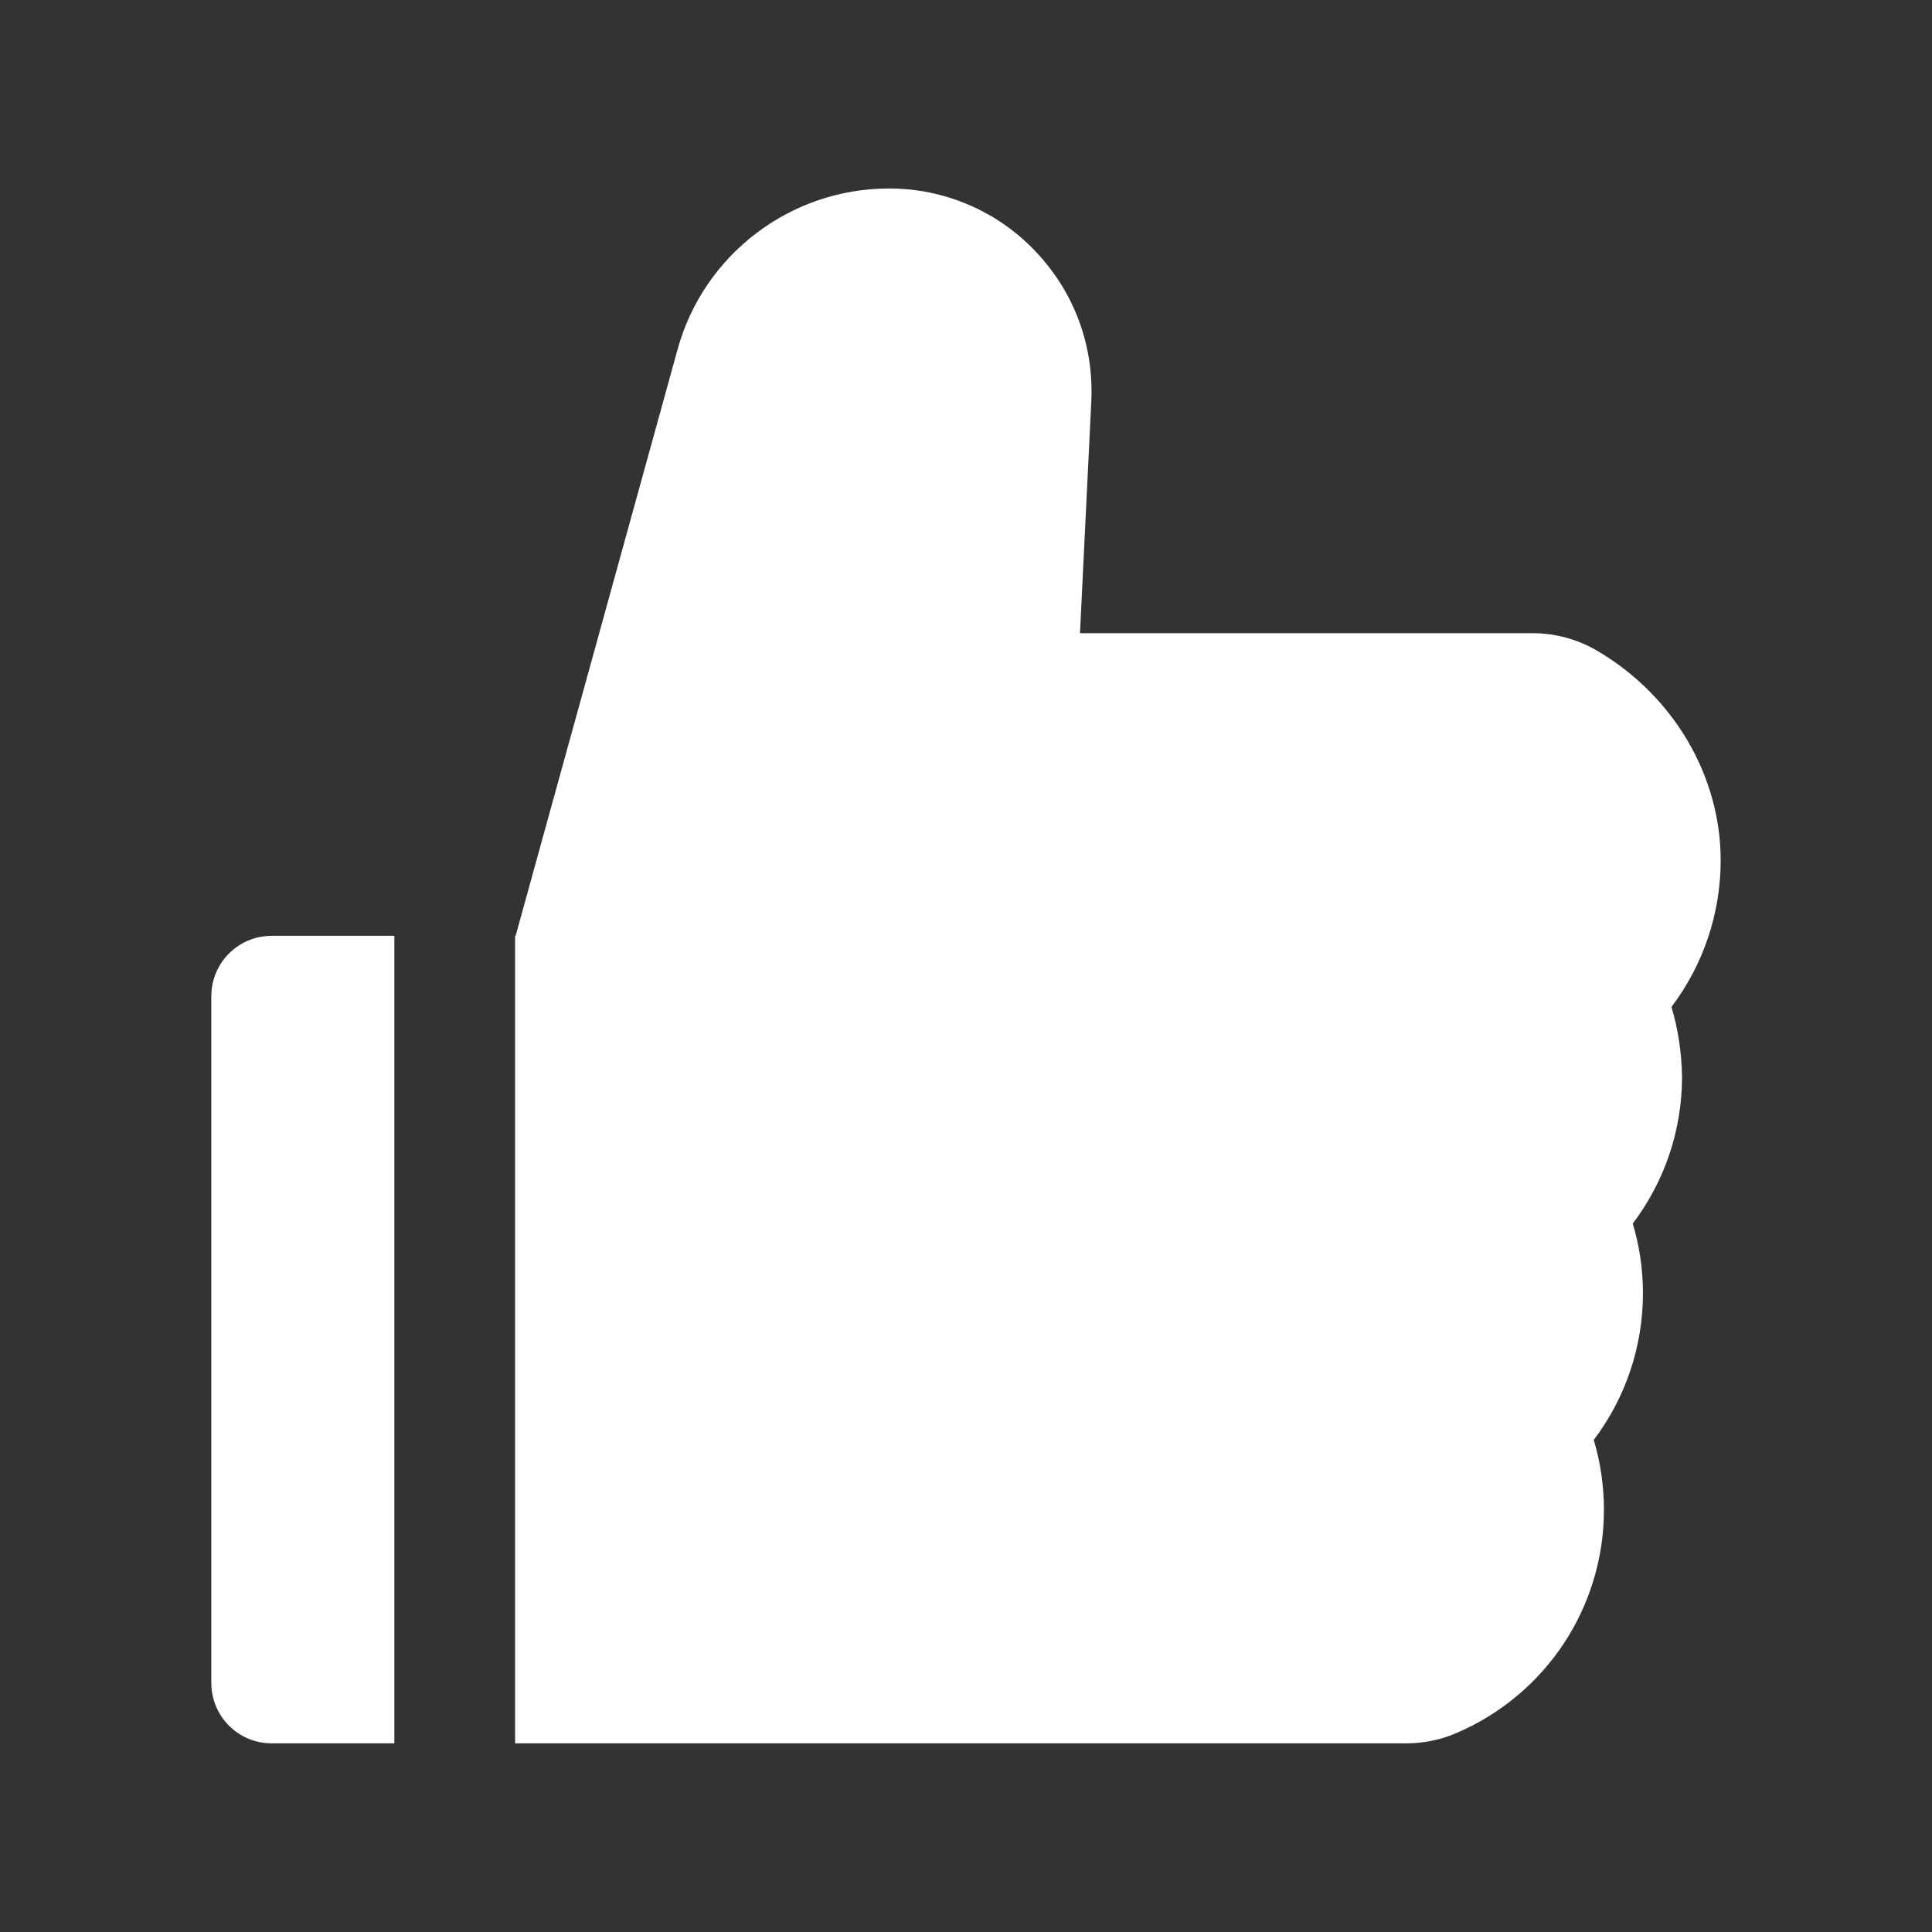 <svg width="26" height="26" viewBox="0 0 26 26" fill="none" xmlns="http://www.w3.org/2000/svg">
<rect x="0" y="0" width="26" height="26" fill="#333333" stroke="none"/>
<path d="M22.494 13.551C22.92 12.987 23.156 12.297 23.156 11.578C23.156 10.438 22.519 9.359 21.493 8.757C21.229 8.602 20.928 8.521 20.622 8.521H14.534L14.686 5.401C14.722 4.646 14.455 3.93 13.937 3.385C13.683 3.115 13.376 2.901 13.036 2.756C12.696 2.61 12.329 2.535 11.959 2.537C10.639 2.537 9.471 3.425 9.12 4.697L6.939 12.594H6.932V23.461H18.924C19.157 23.461 19.386 23.415 19.596 23.324C20.805 22.808 21.585 21.628 21.585 20.318C21.585 19.998 21.539 19.683 21.448 19.378C21.874 18.814 22.11 18.124 22.11 17.405C22.11 17.085 22.064 16.77 21.973 16.466C22.4 15.902 22.636 15.211 22.636 14.493C22.631 14.173 22.585 13.856 22.494 13.551ZM2.844 13.406V22.648C2.844 23.098 3.207 23.461 3.656 23.461H5.307V12.594H3.656C3.207 12.594 2.844 12.957 2.844 13.406Z" fill="white"/>
</svg>
